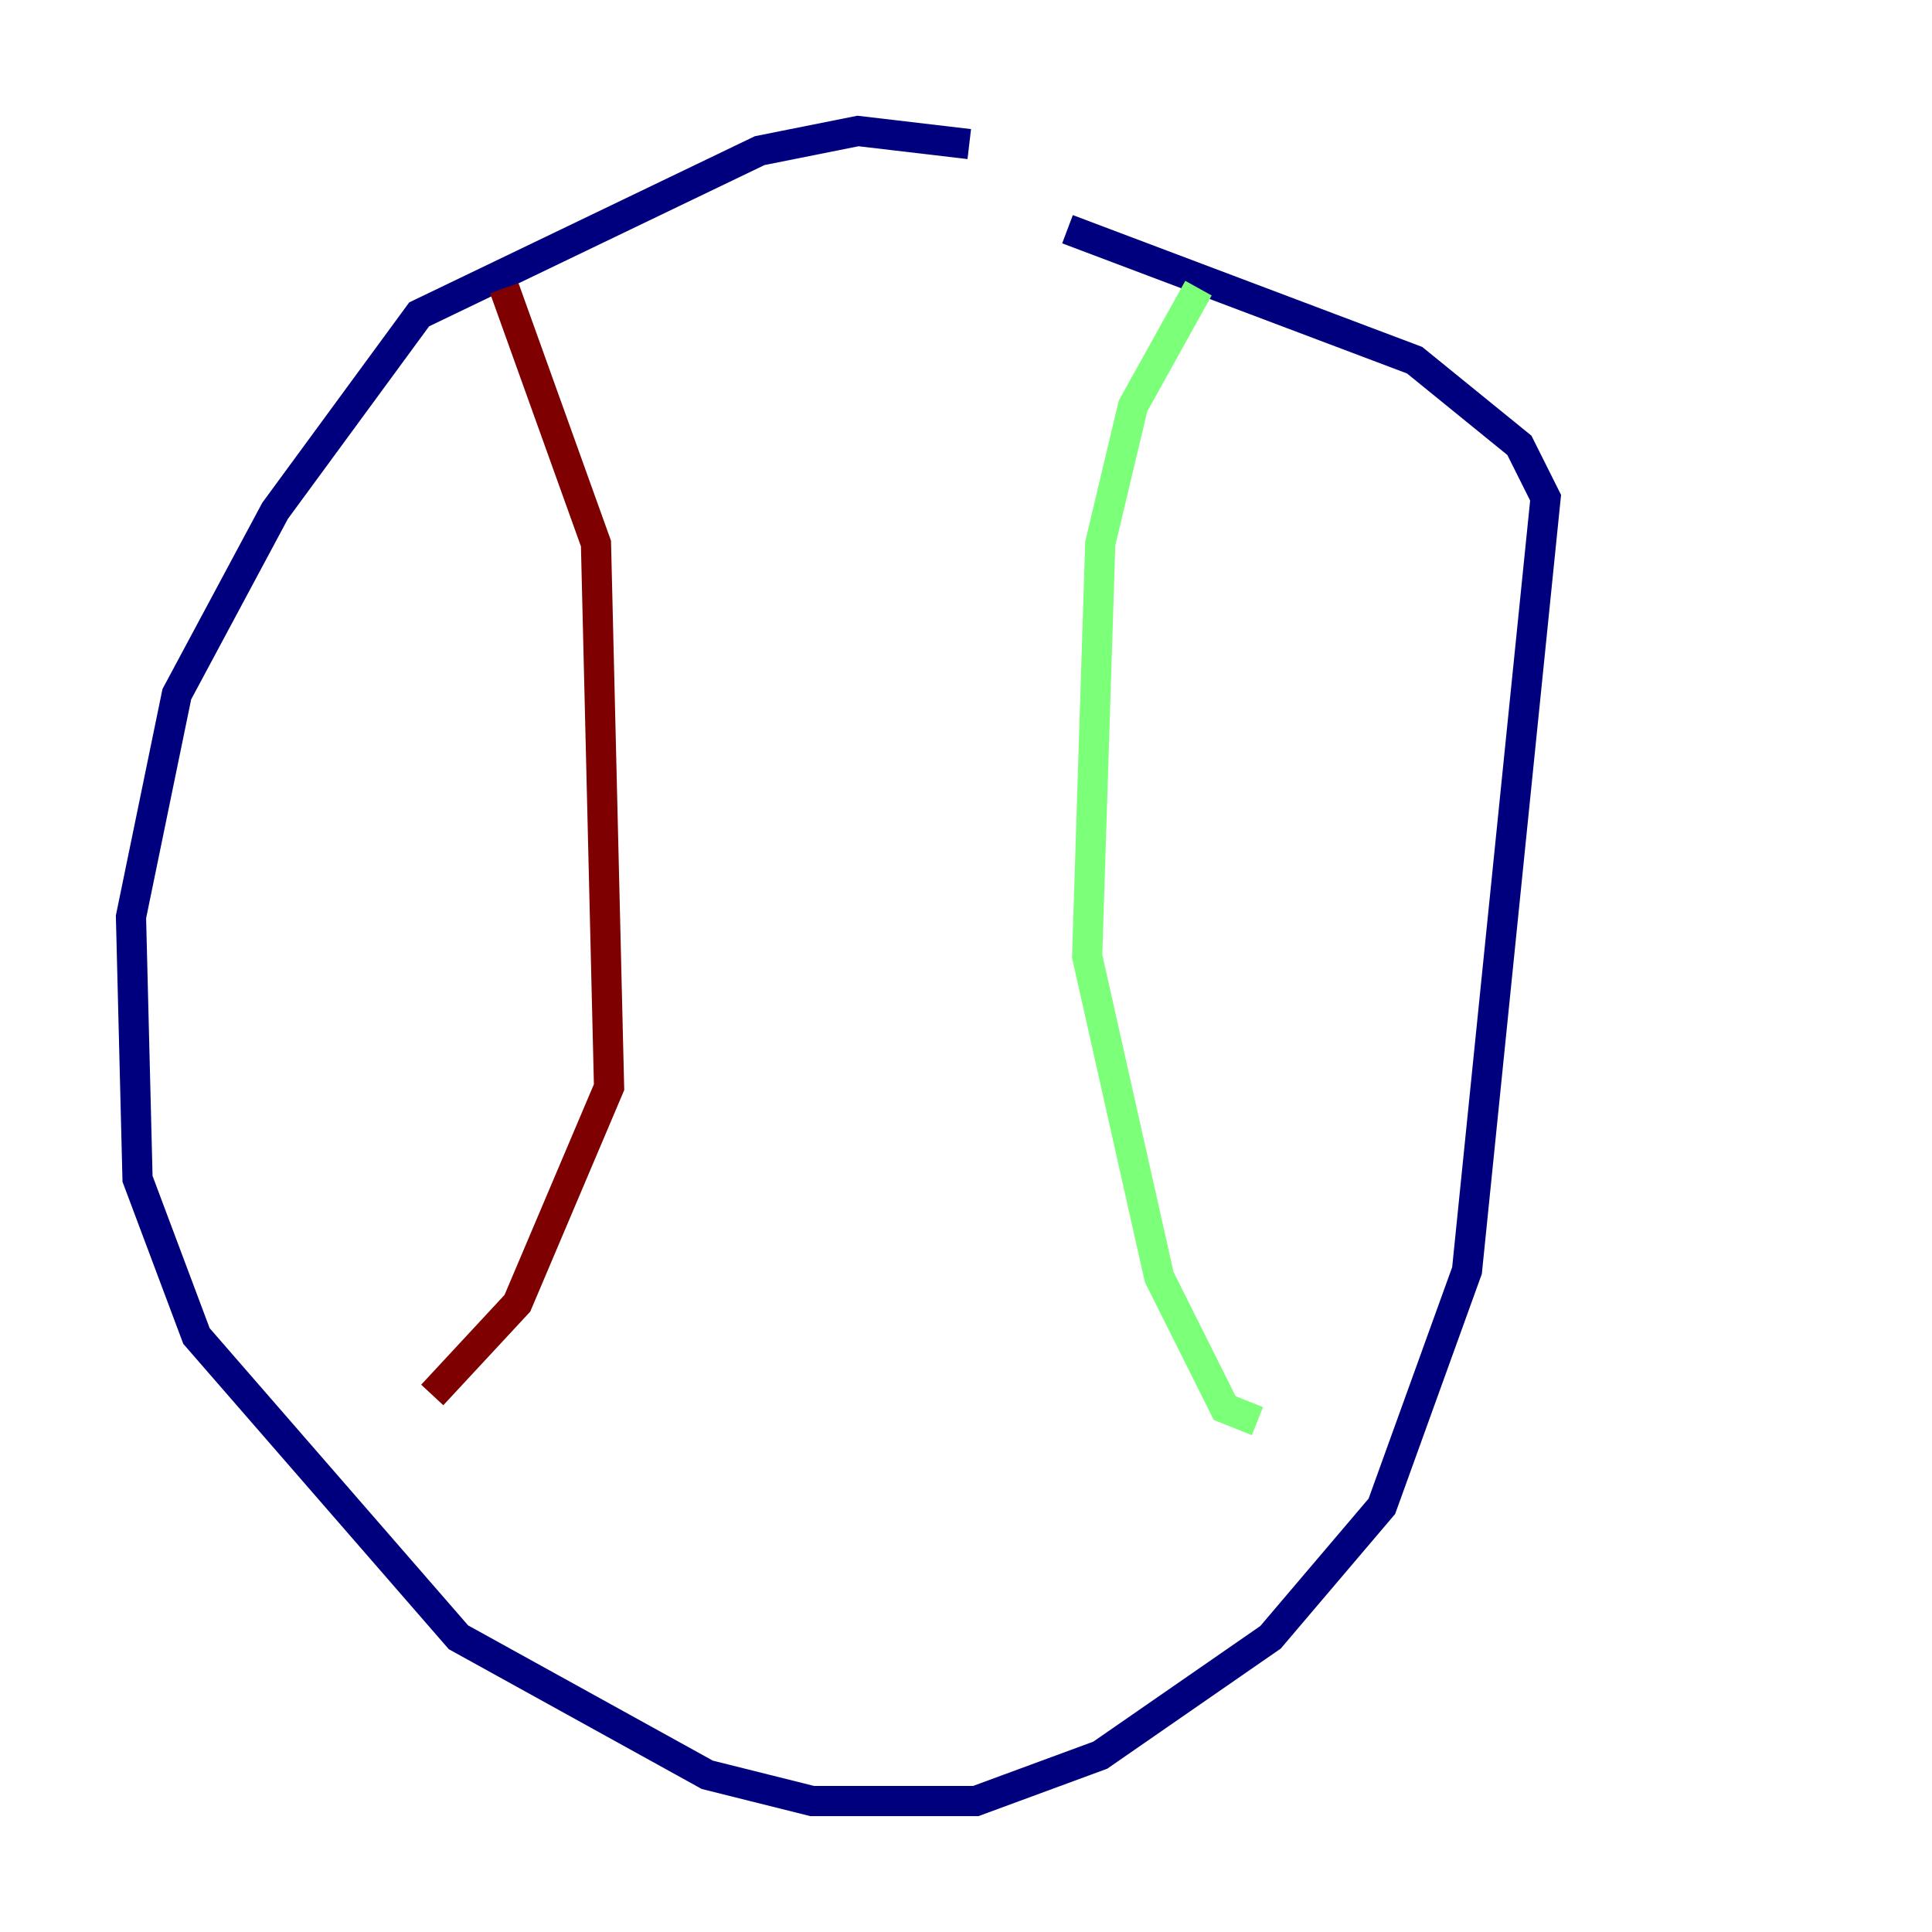 <?xml version="1.0" encoding="utf-8" ?>
<svg baseProfile="tiny" height="128" version="1.2" viewBox="0,0,128,128" width="128" xmlns="http://www.w3.org/2000/svg" xmlns:ev="http://www.w3.org/2001/xml-events" xmlns:xlink="http://www.w3.org/1999/xlink"><defs /><polyline fill="none" points="64.217,9.546 56.841,8.678 50.332,9.98 27.77,20.827 18.224,33.844 11.715,45.993 8.678,60.746 9.112,78.102 13.017,88.515 30.373,108.475 46.861,117.586 53.803,119.322 64.651,119.322 72.895,116.285 84.176,108.475 91.552,99.797 97.193,84.176 102.4,32.976 100.664,29.505 93.722,23.864 70.725,15.186" stroke="#00007f" stroke-width="2" /><polyline fill="none" points="79.403,19.091 75.064,26.902 72.895,36.014 72.027,63.349 76.8,84.61 81.139,93.288 83.308,94.156" stroke="#7cff79" stroke-width="2" /><polyline fill="none" points="33.41,19.091 39.485,36.014 40.352,72.027 34.278,86.346 28.637,92.42" stroke="#7f0000" stroke-width="2" /></svg>